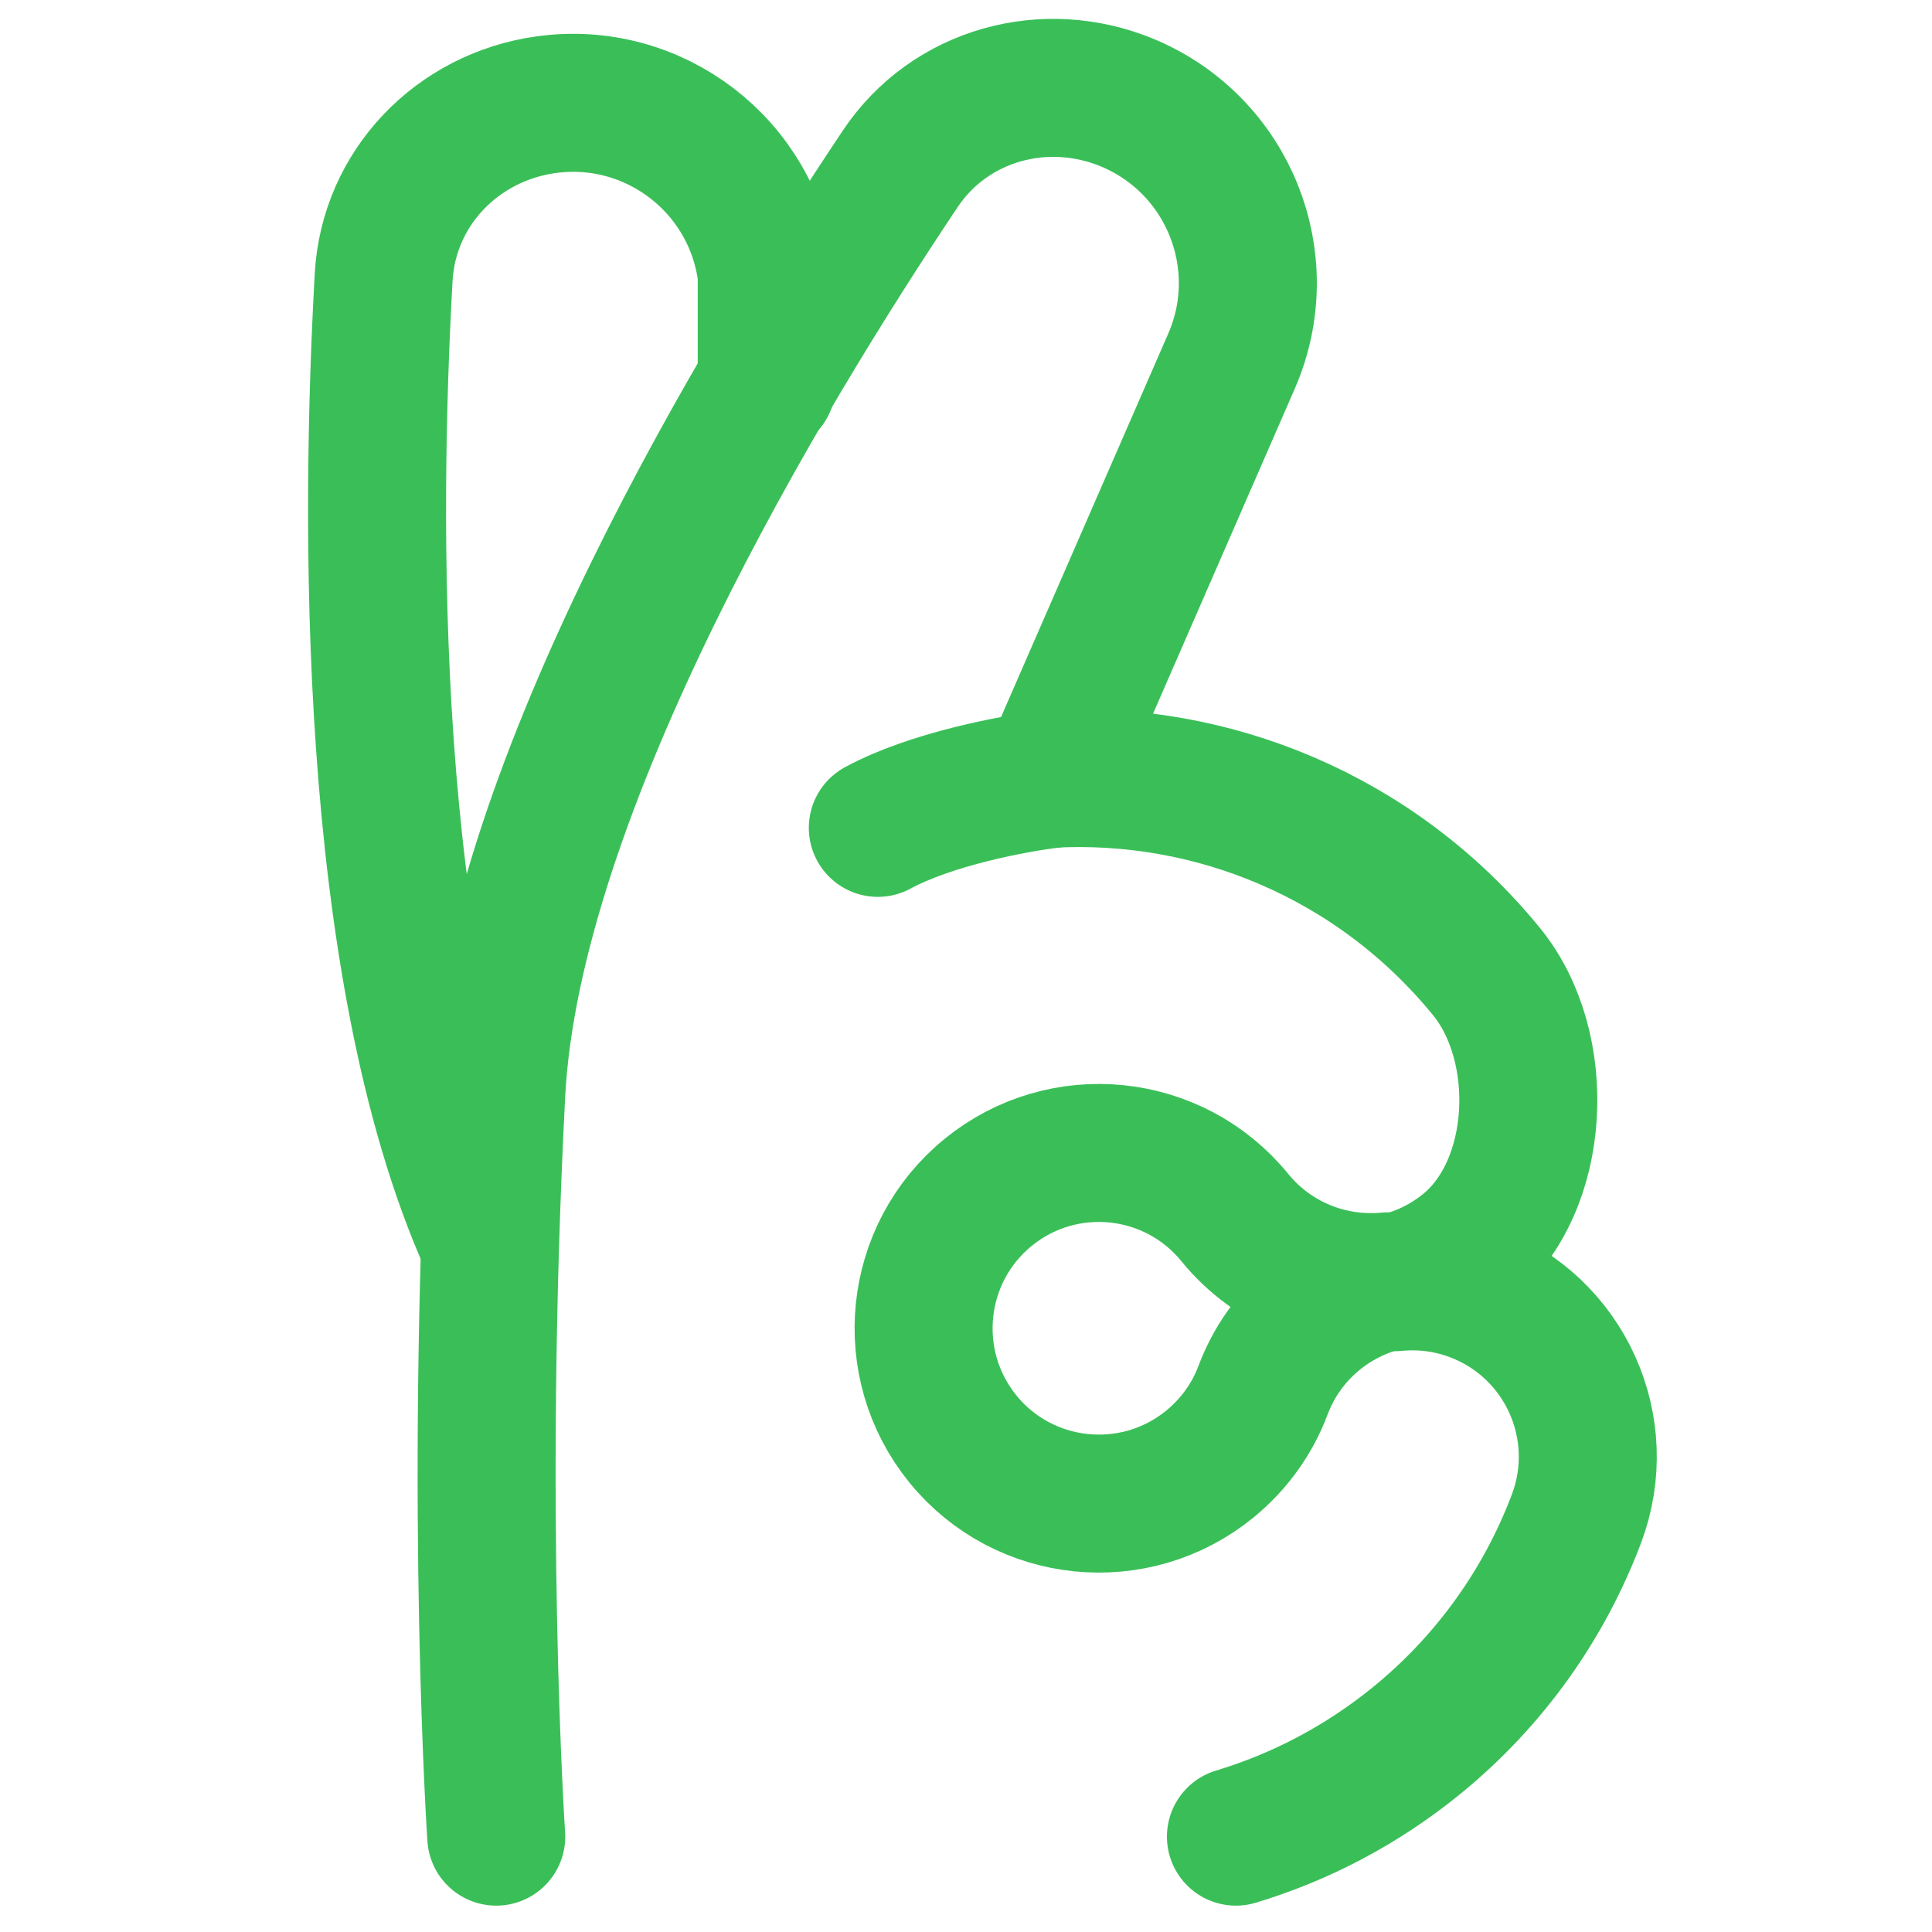 <svg width="14" height="14" viewBox="0 0 14 14" fill="none" xmlns="http://www.w3.org/2000/svg">
<path d="M8.956 13.309C9.42 13.169 9.866 12.938 10.265 12.613C10.804 12.174 11.194 11.614 11.424 11.004C11.671 10.347 11.34 9.615 10.683 9.367C10.495 9.296 10.302 9.273 10.114 9.291C10.298 9.249 10.475 9.165 10.63 9.038C11.174 8.595 11.216 7.586 10.773 7.042C9.971 6.058 8.78 5.578 7.604 5.644L8.924 2.617C9.24 1.892 8.901 1.05 8.171 0.745C7.573 0.496 6.883 0.685 6.523 1.224C5.532 2.706 3.709 5.712 3.596 7.925C3.439 10.974 3.596 13.309 3.596 13.309" stroke="#3ABF58" stroke-linecap="round" stroke-linejoin="round"/>
<path fill-rule="evenodd" clip-rule="evenodd" d="M7.161 8.64C6.617 9.083 6.535 9.883 6.978 10.428C7.421 10.972 8.222 11.053 8.766 10.61C8.947 10.462 9.076 10.277 9.152 10.075C9.307 9.662 9.656 9.377 10.056 9.285C9.647 9.324 9.227 9.165 8.948 8.823C8.505 8.279 7.705 8.197 7.161 8.64Z" stroke="#3ABF58" stroke-linecap="round" stroke-linejoin="round"/>
<path d="M7.612 5.646C7.356 5.676 6.748 5.789 6.361 5.999" stroke="#3ABF58" stroke-linecap="round" stroke-linejoin="round"/>
<path d="M3.54 8.999C2.645 6.998 2.685 3.711 2.78 2.01C2.816 1.362 3.313 0.849 3.955 0.759C4.738 0.649 5.459 1.202 5.556 1.987V2.786" stroke="#3ABF58" stroke-linecap="round" stroke-linejoin="round"/>
</svg>
